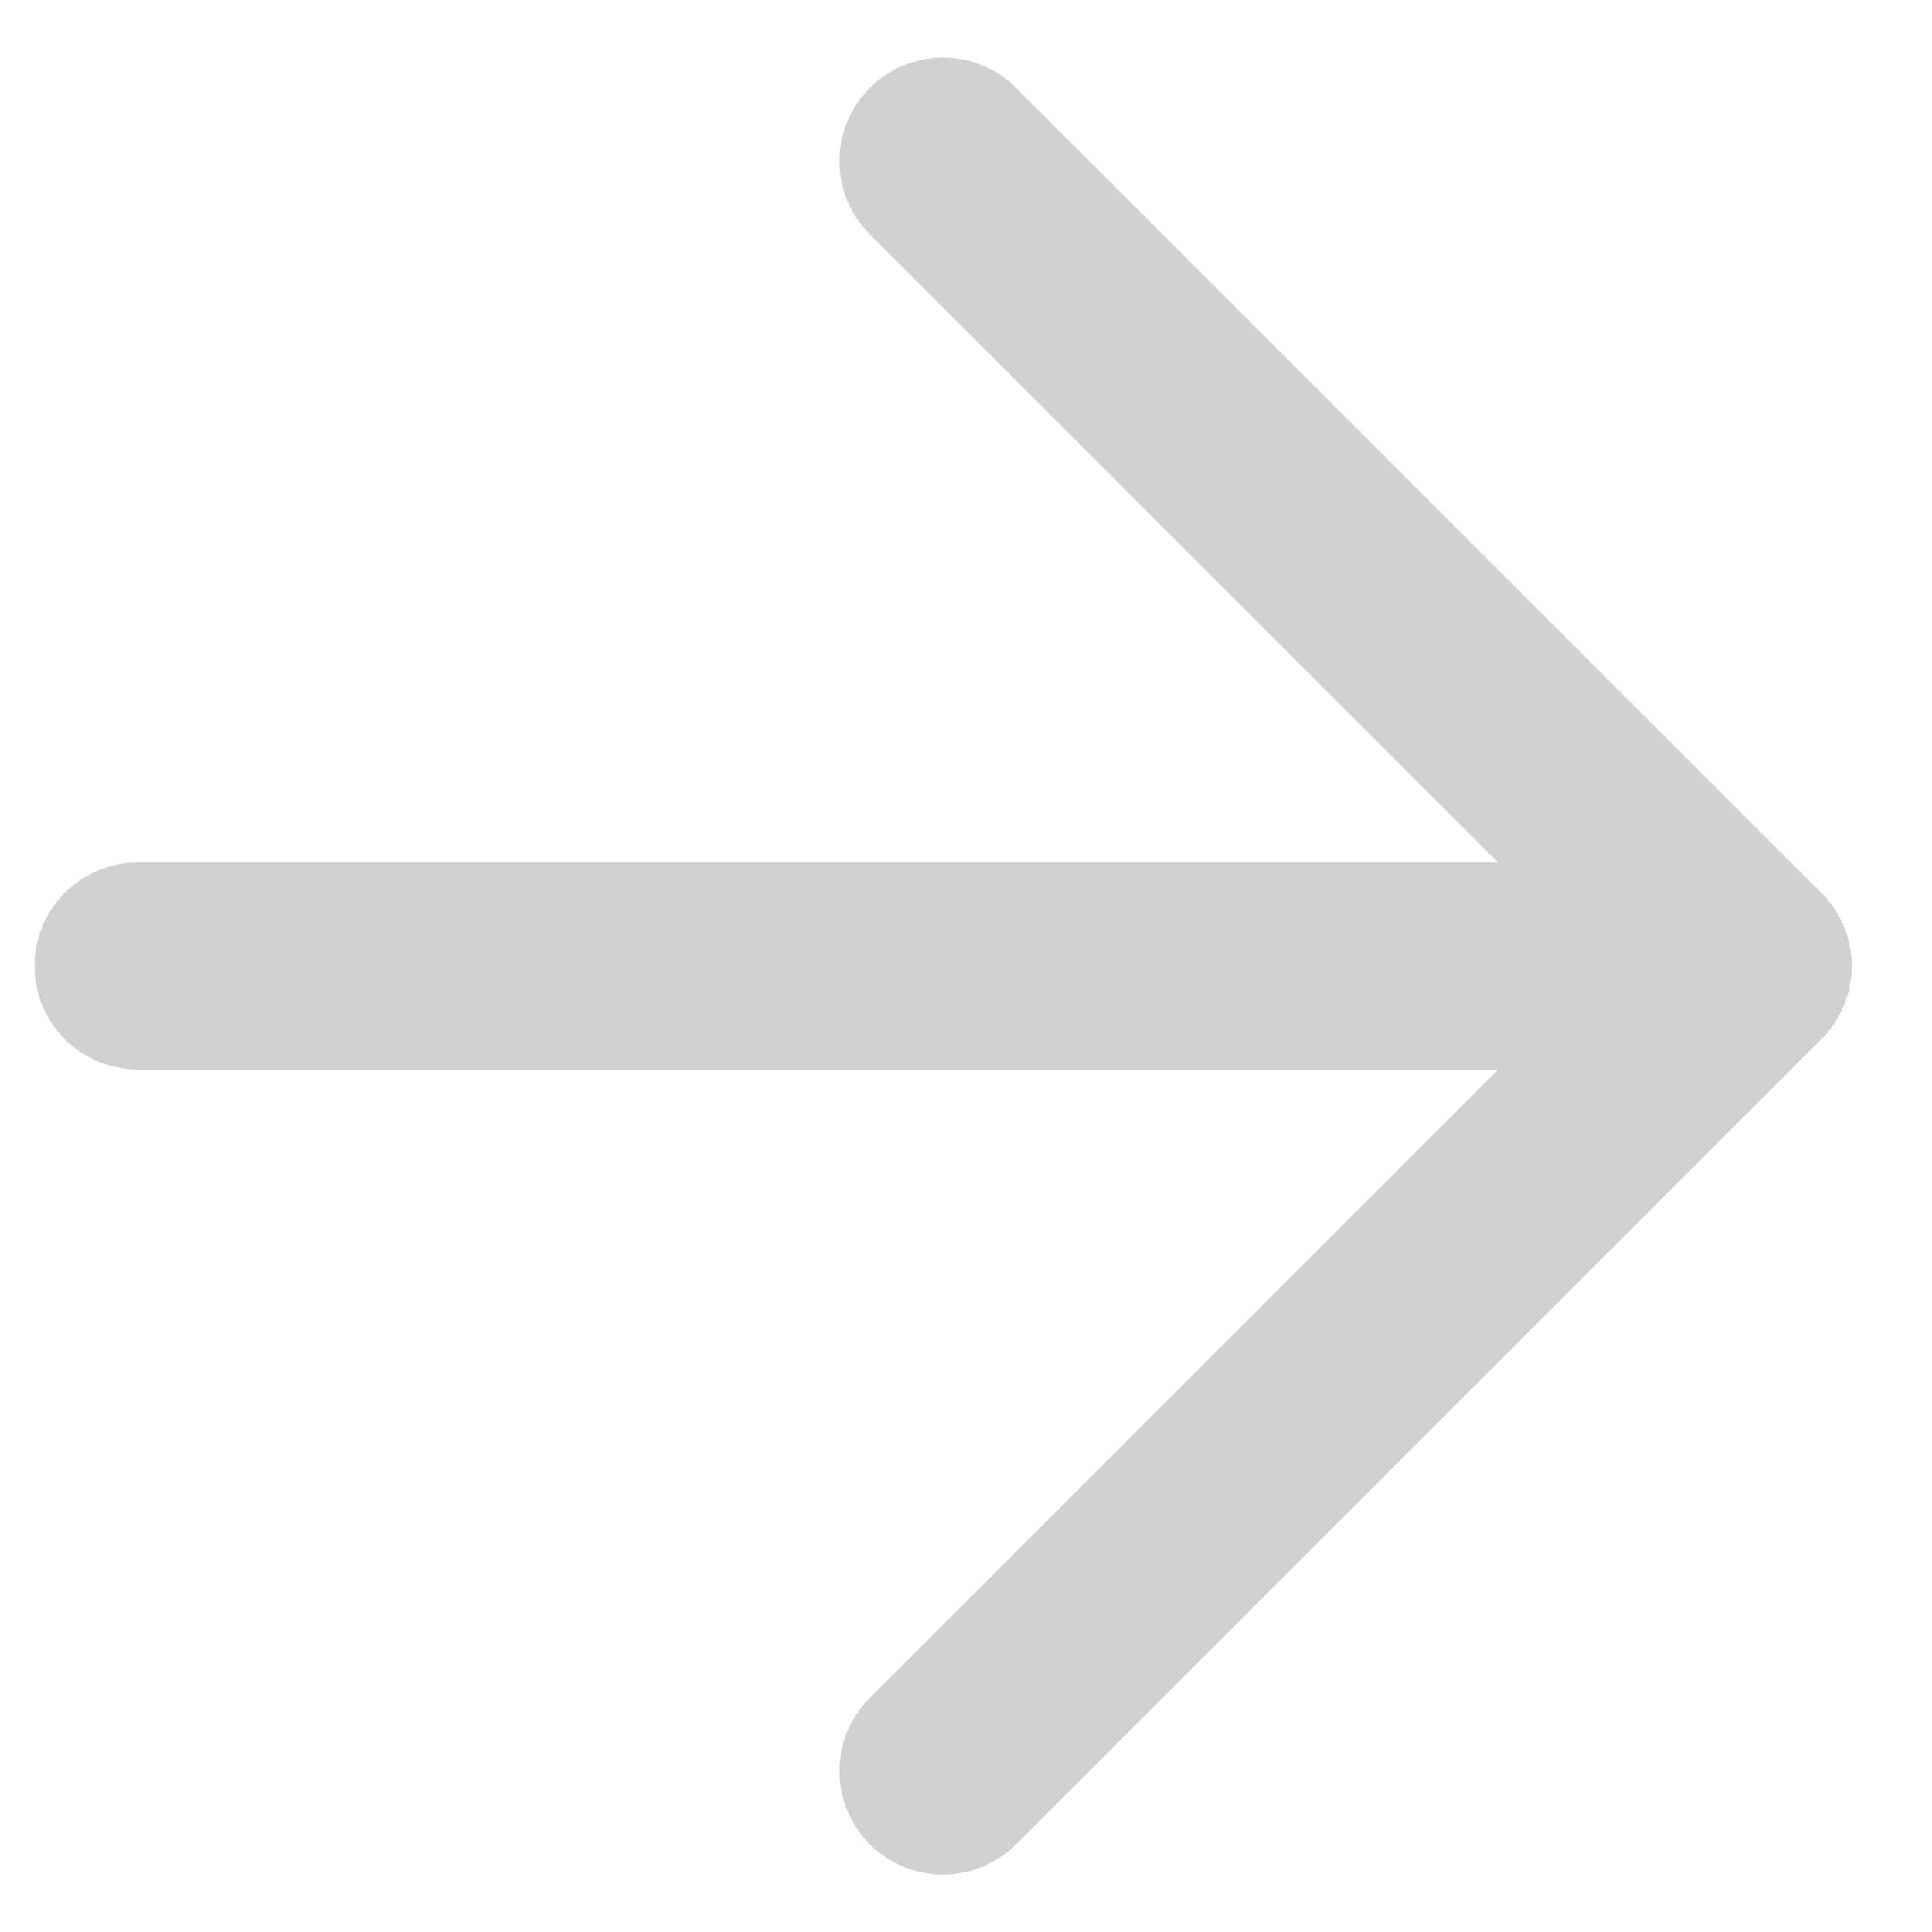 <svg xmlns="http://www.w3.org/2000/svg" width="14" height="14" viewBox="0 0 14 14" fill="none">
    <path d="M1 7H12.667" stroke="#D1D1D3" stroke-width="1.5" stroke-linecap="round"
        stroke-linejoin="round" />
    <path d="M6.833 1.167L12.667 7L6.833 12.834" stroke="#D1D1D3" stroke-width="1.5"
        stroke-linecap="round" stroke-linejoin="round" />
</svg>